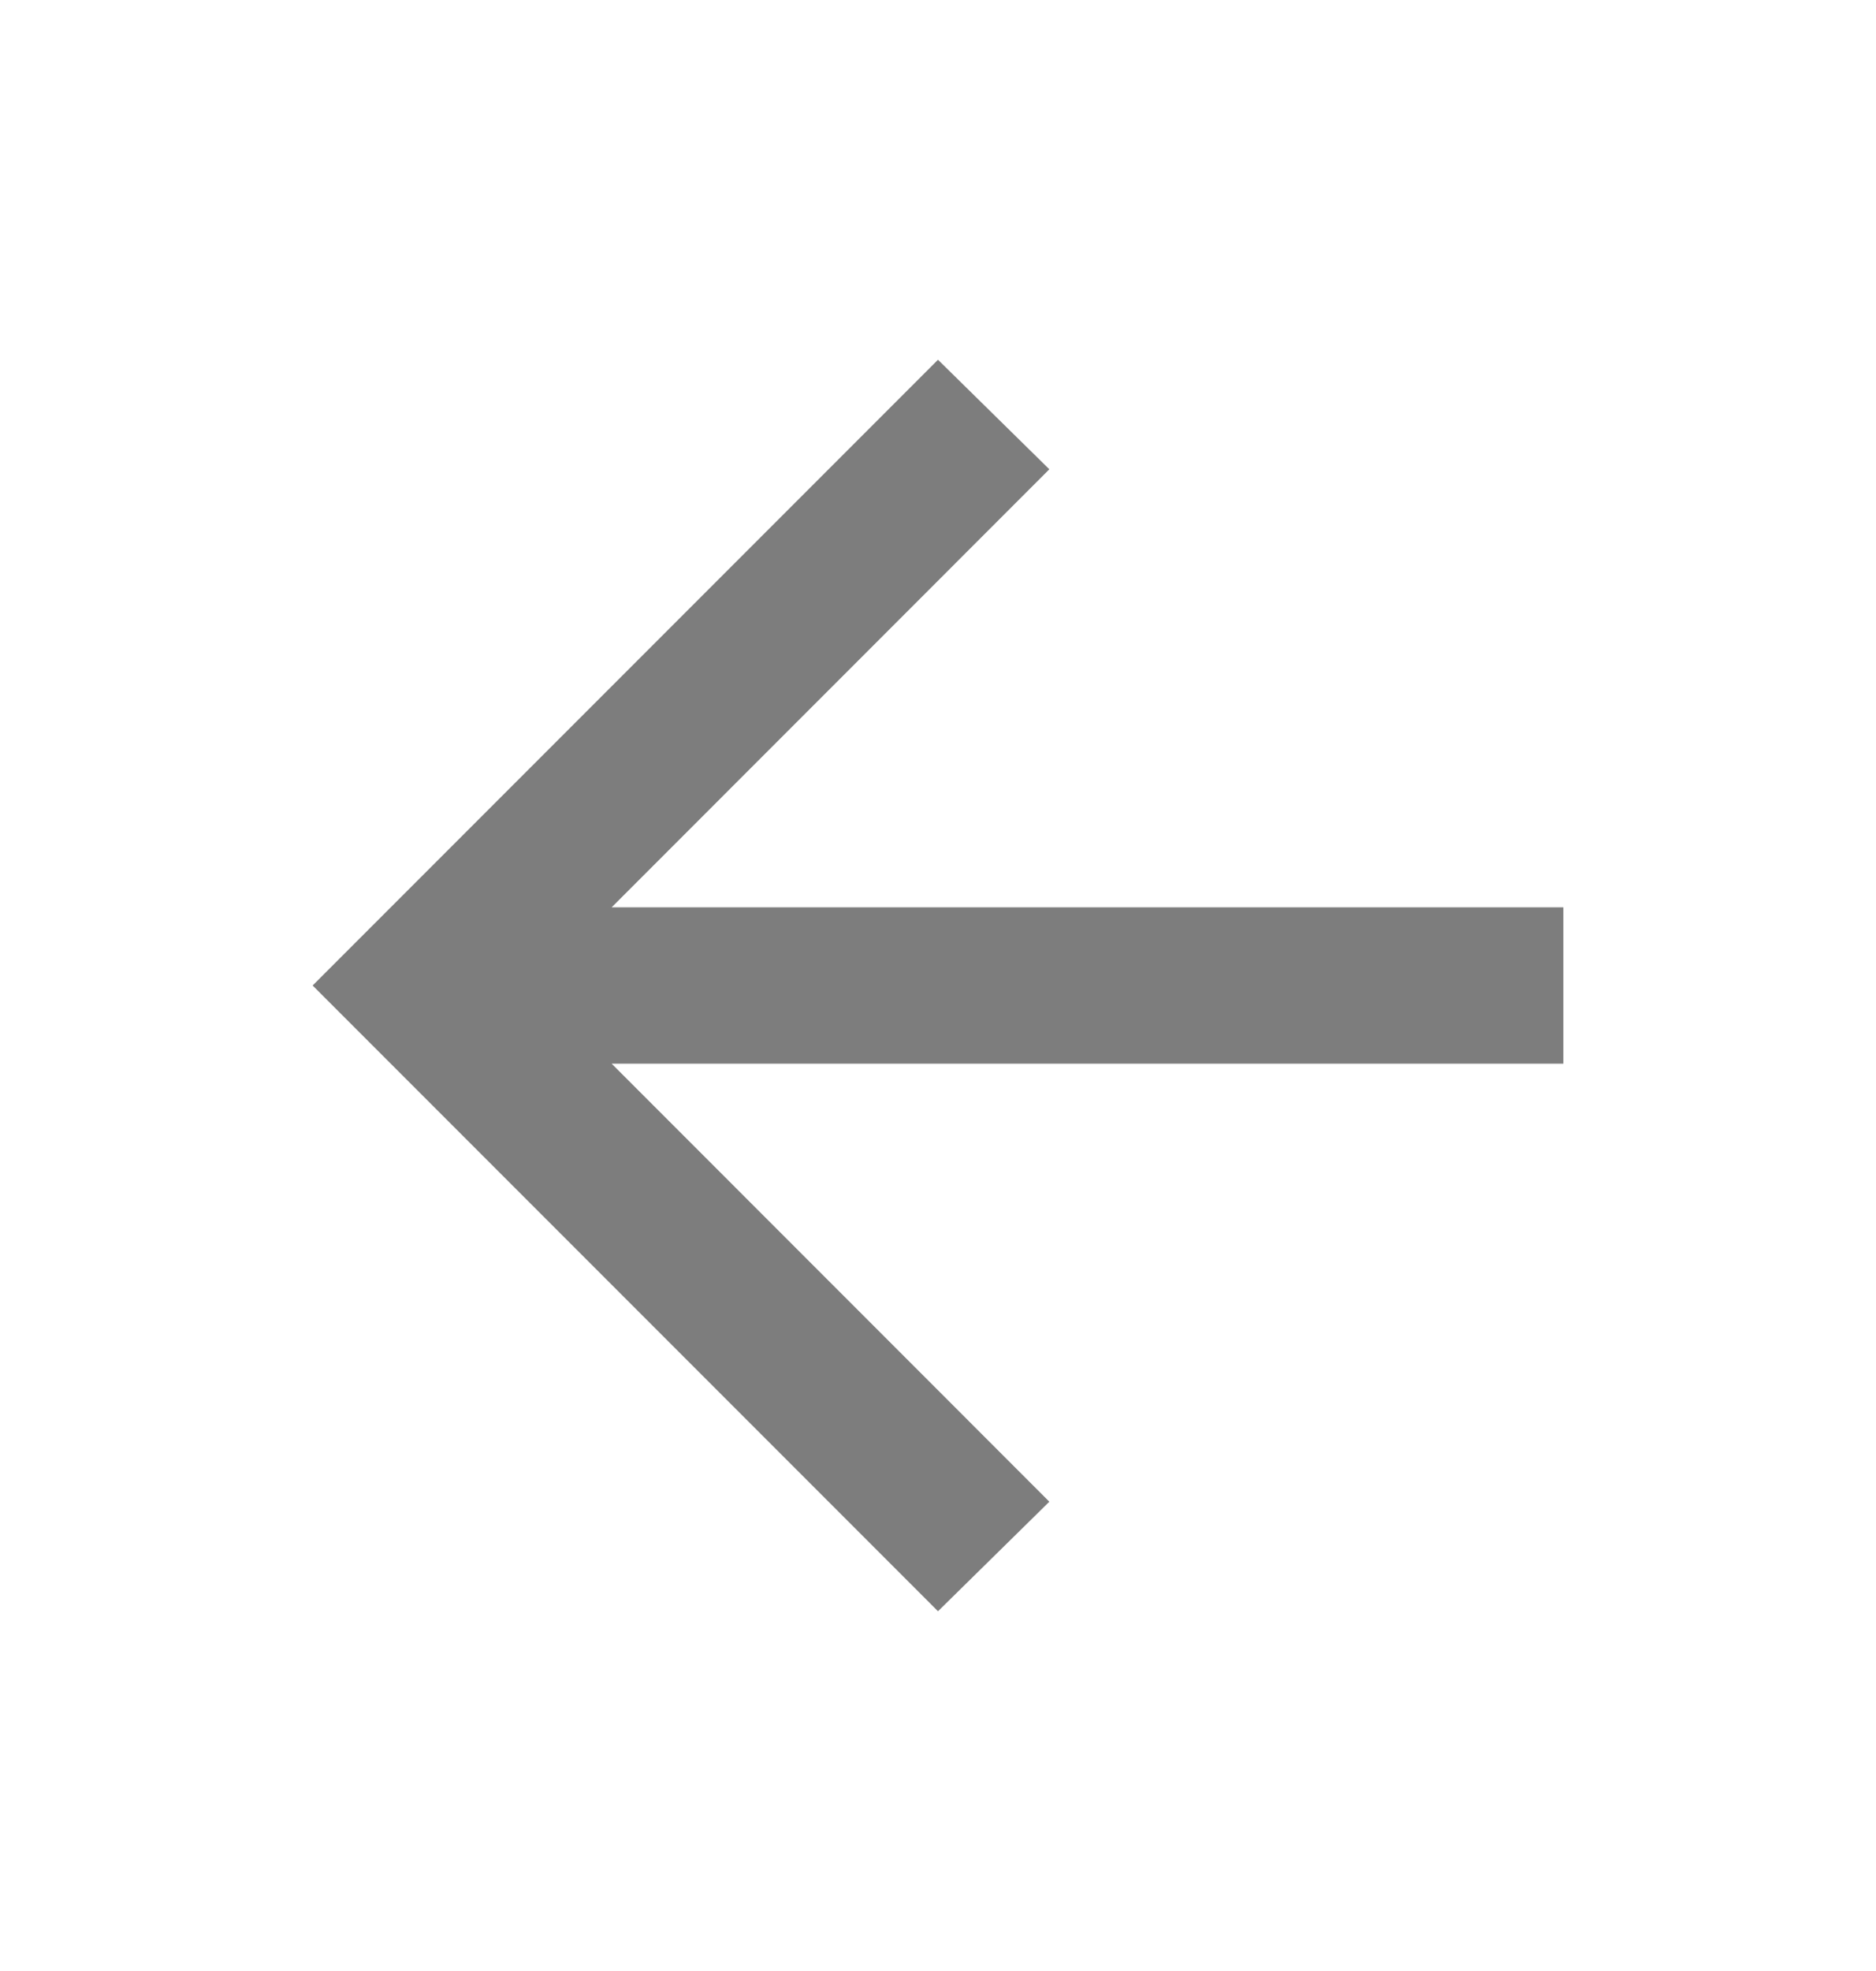 <svg width="20" height="21" viewBox="0 0 20 21" fill="none" xmlns="http://www.w3.org/2000/svg">
<path d="M6.521 11.333L11.187 16L10 17.167L3.333 10.5L10 3.833L11.187 5L6.521 9.667H16.667V11.333H6.521Z" fill="#383838" fill-opacity="0.65"/>
</svg>
